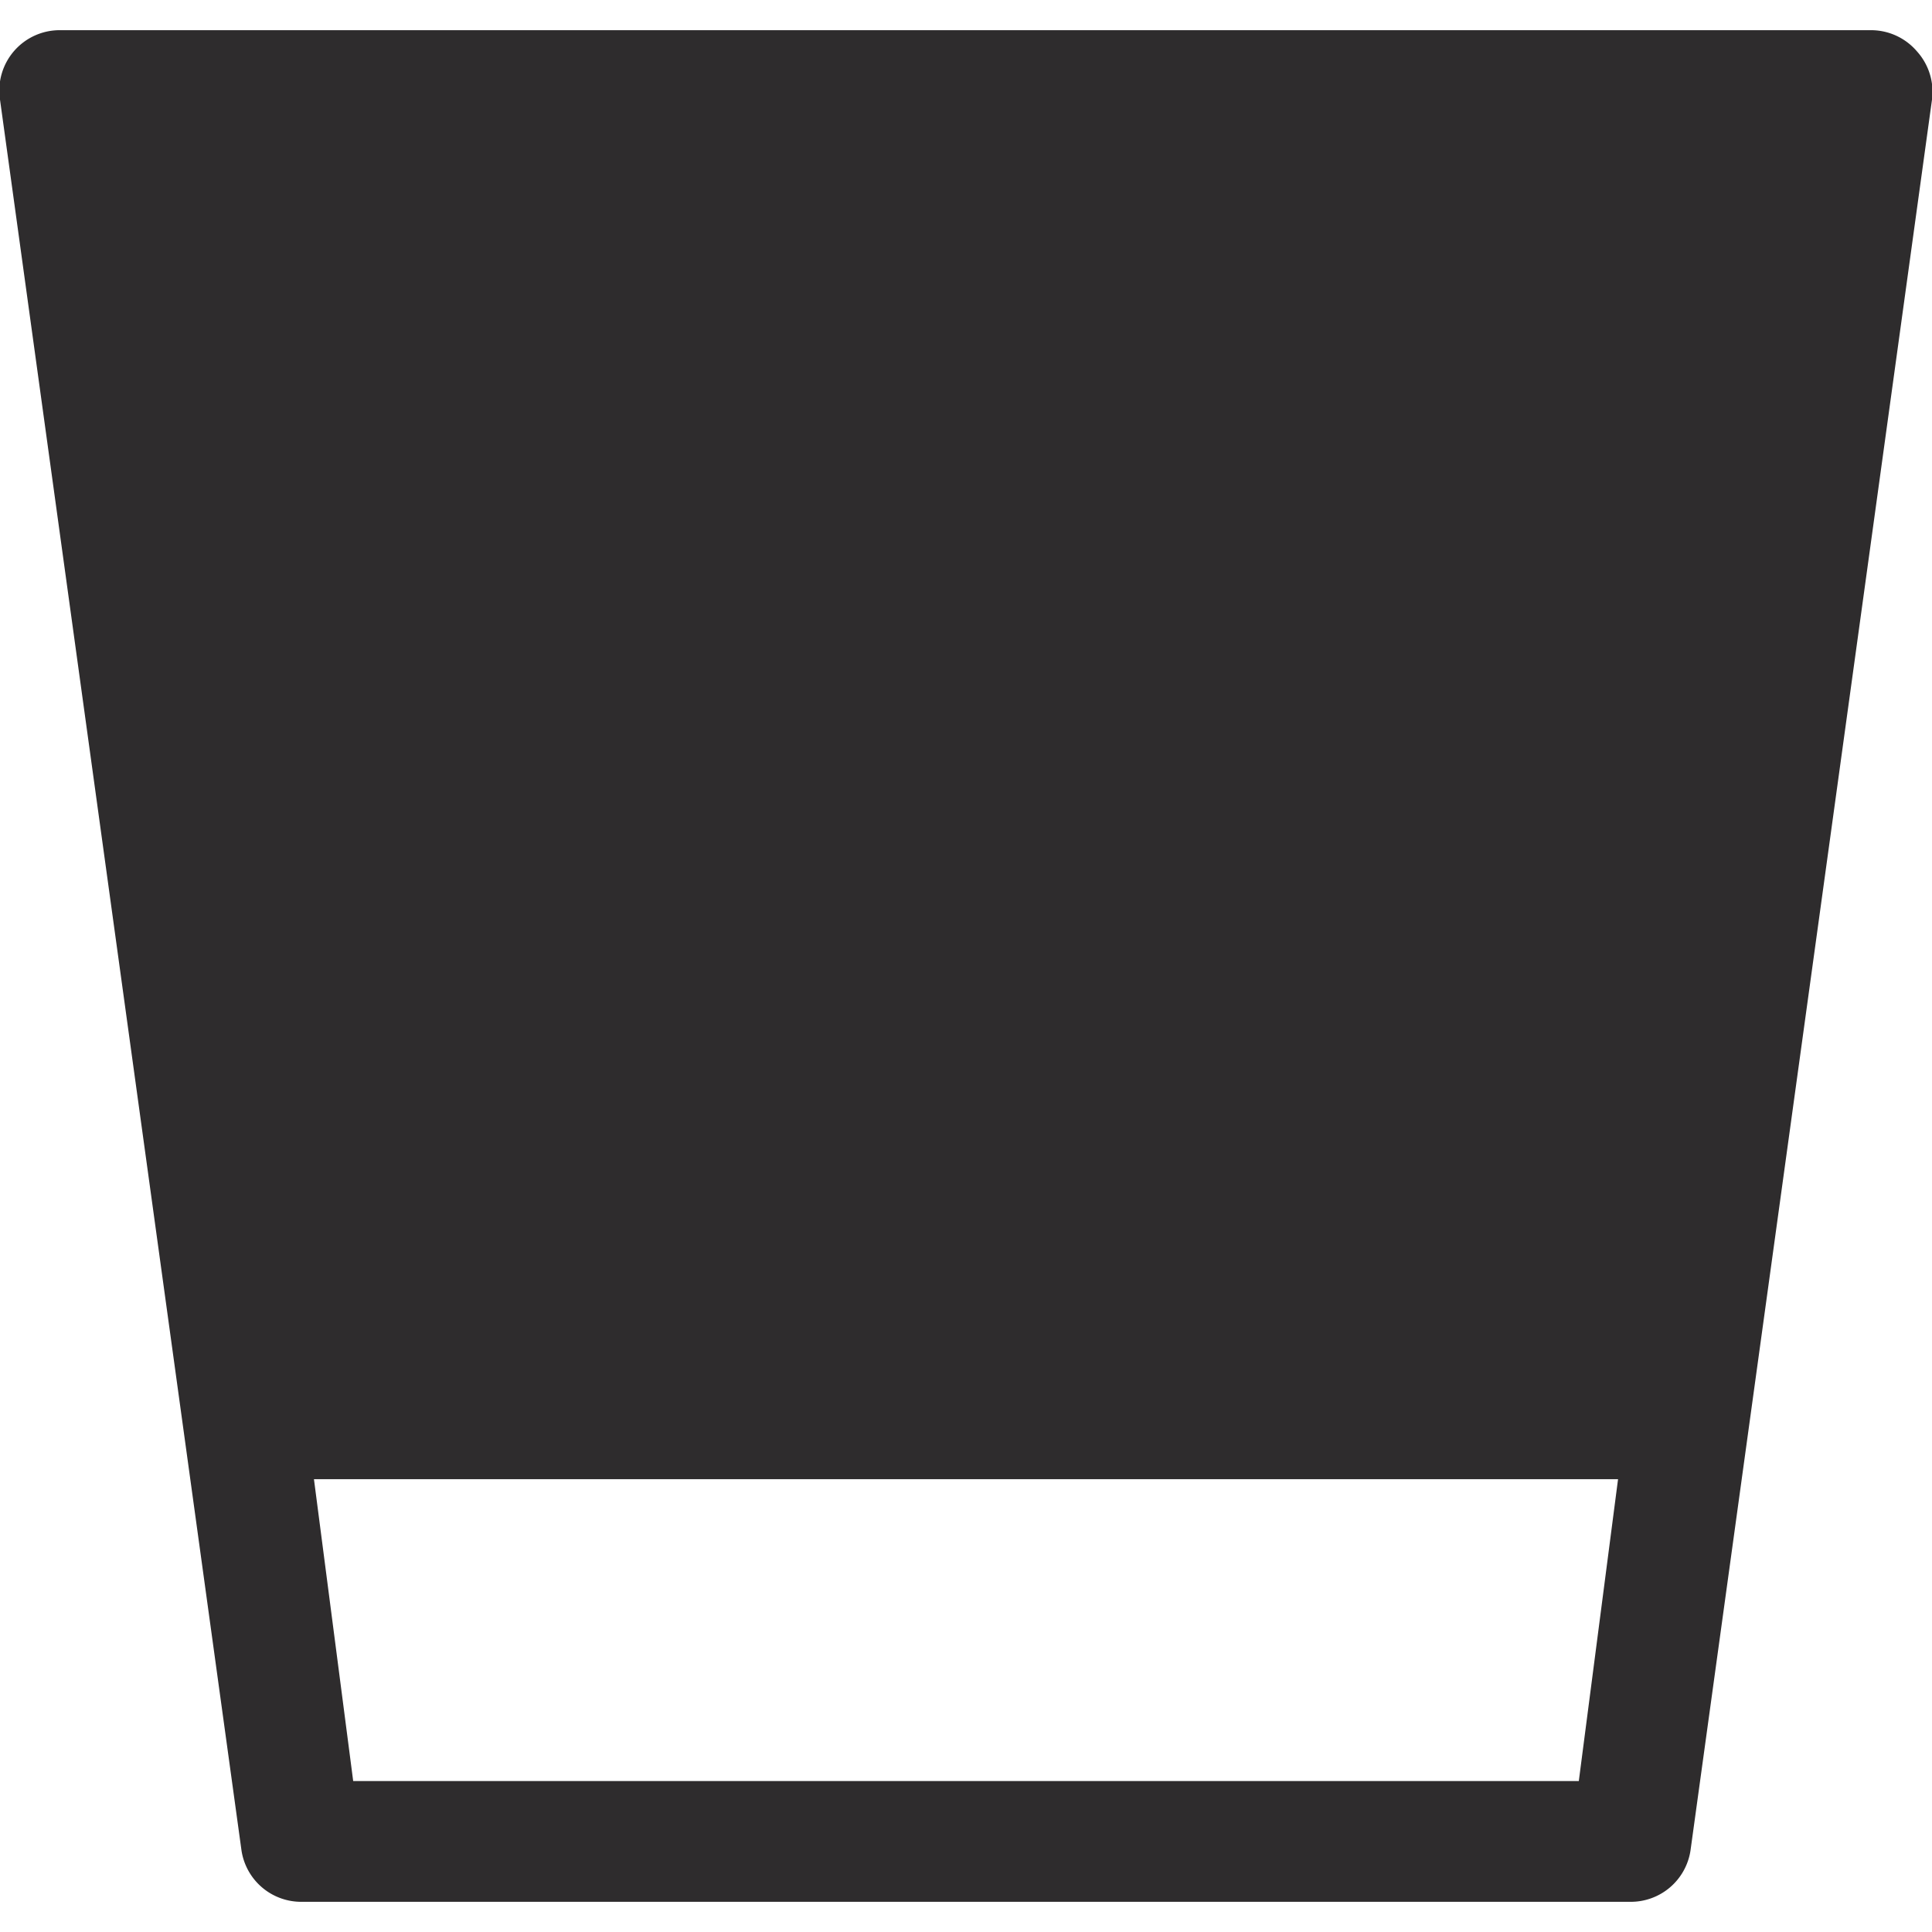 <svg xmlns="http://www.w3.org/2000/svg" viewBox="0 0 64 64" aria-labelledby="title"
aria-describedby="desc" role="img" xmlns:xlink="http://www.w3.org/1999/xlink"
width="64" height="64">
  <title>Water Glass</title>
  <desc>A solid styled icon from Orion Icon Library.</desc>
  <path data-name="layer1"
  d="M63.5 1.7A2 2 0 0 0 62 1H2a2 2 0 0 0-2 2.3l8 58a2 2 0 0 0 2 1.7h44a2 2 0 0 0 2-1.7l8-58a2 2 0 0 0-.5-1.6zM11.7 59l-1.3-10h43.2l-1.3 10z"
  fill="#2e2c2d"></path>
</svg>